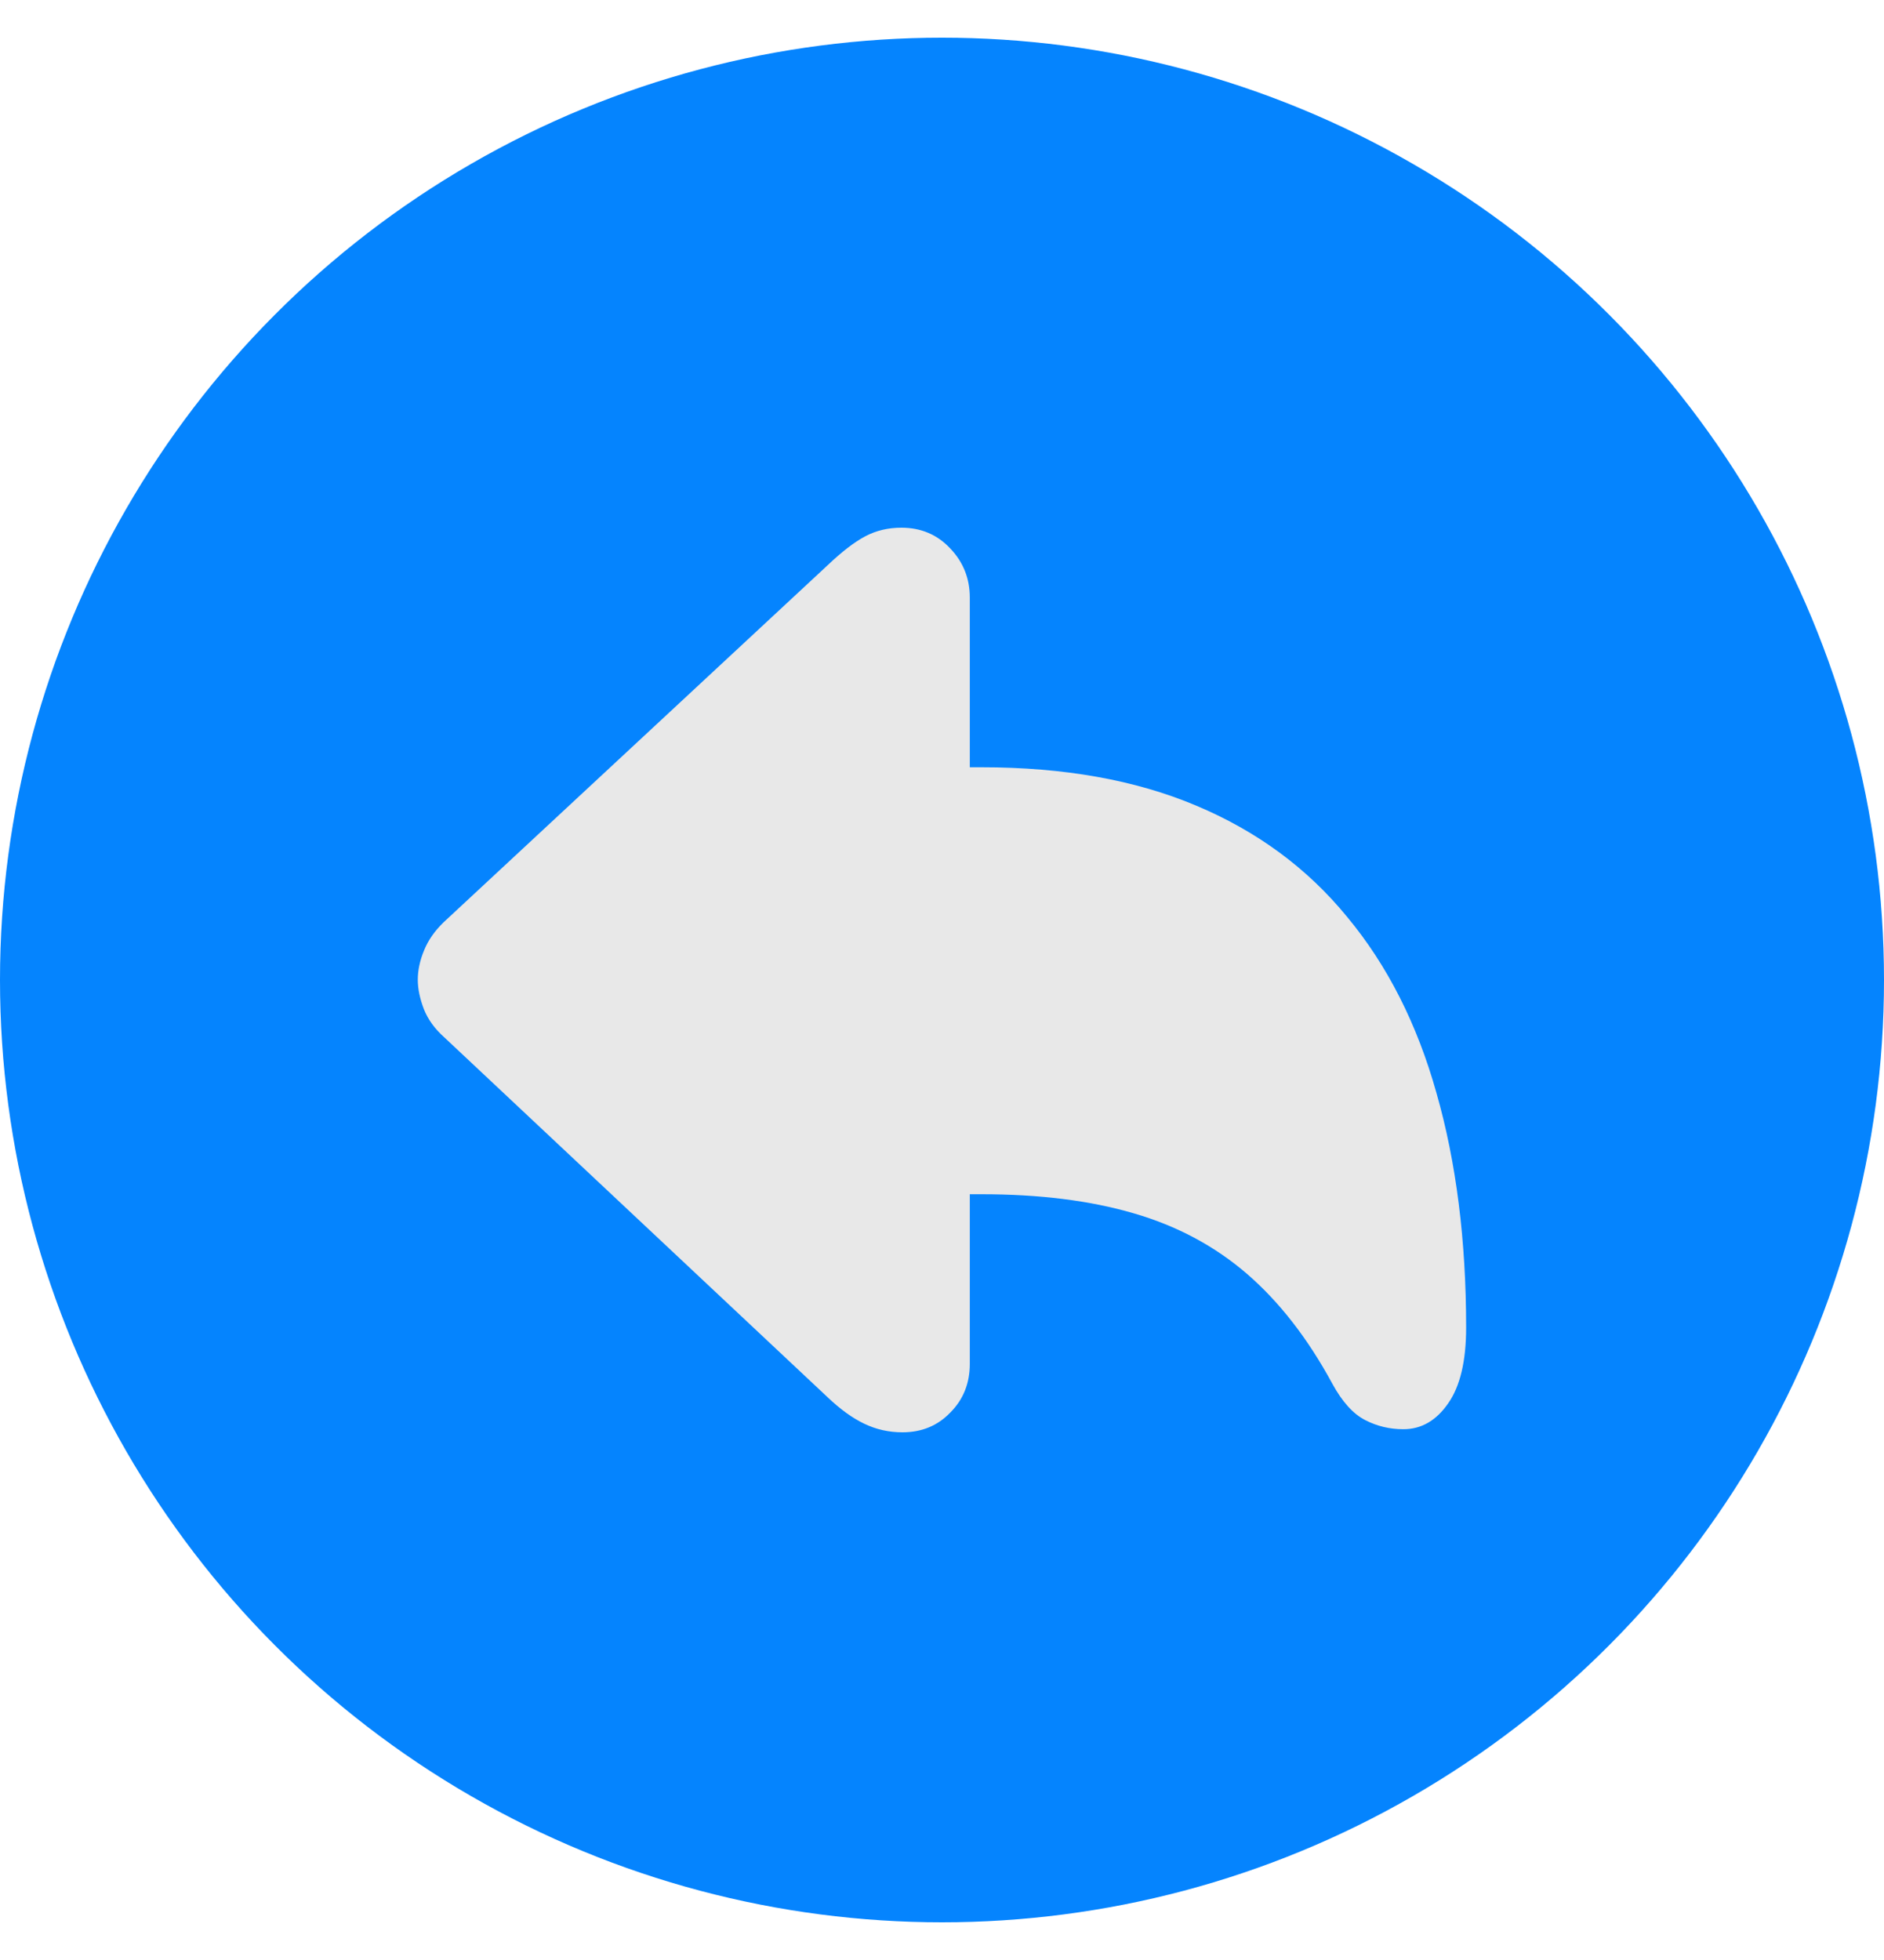 <svg width="25" height="26" viewBox="0 0 25 26" fill="none" xmlns="http://www.w3.org/2000/svg">
<circle cx="12.5" cy="13" r="12.5" fill="#0584FE"/>
<path d="M11.975 19C12.232 19 12.444 18.912 12.612 18.736C12.783 18.564 12.869 18.349 12.869 18.092V15.842H13.025C13.793 15.842 14.464 15.926 15.037 16.093C15.616 16.26 16.119 16.529 16.548 16.899C16.977 17.27 17.355 17.756 17.68 18.356C17.811 18.596 17.956 18.756 18.114 18.837C18.272 18.919 18.441 18.959 18.622 18.959C18.861 18.959 19.06 18.844 19.218 18.614C19.376 18.388 19.455 18.054 19.455 17.611C19.455 16.454 19.324 15.418 19.062 14.501C18.805 13.584 18.41 12.805 17.876 12.163C17.348 11.517 16.679 11.025 15.871 10.686C15.067 10.347 14.118 10.178 13.025 10.178H12.869V7.928C12.869 7.675 12.783 7.458 12.612 7.278C12.44 7.093 12.223 7 11.961 7C11.785 7 11.625 7.038 11.48 7.115C11.335 7.192 11.168 7.321 10.979 7.501L5.89 12.231C5.768 12.348 5.68 12.475 5.626 12.61C5.572 12.741 5.544 12.87 5.544 12.997C5.544 13.119 5.572 13.25 5.626 13.39C5.68 13.525 5.77 13.649 5.897 13.762L10.979 18.532C11.15 18.695 11.313 18.812 11.466 18.885C11.625 18.962 11.794 19 11.975 19Z" fill="#E8E8E8"/>
</svg>
